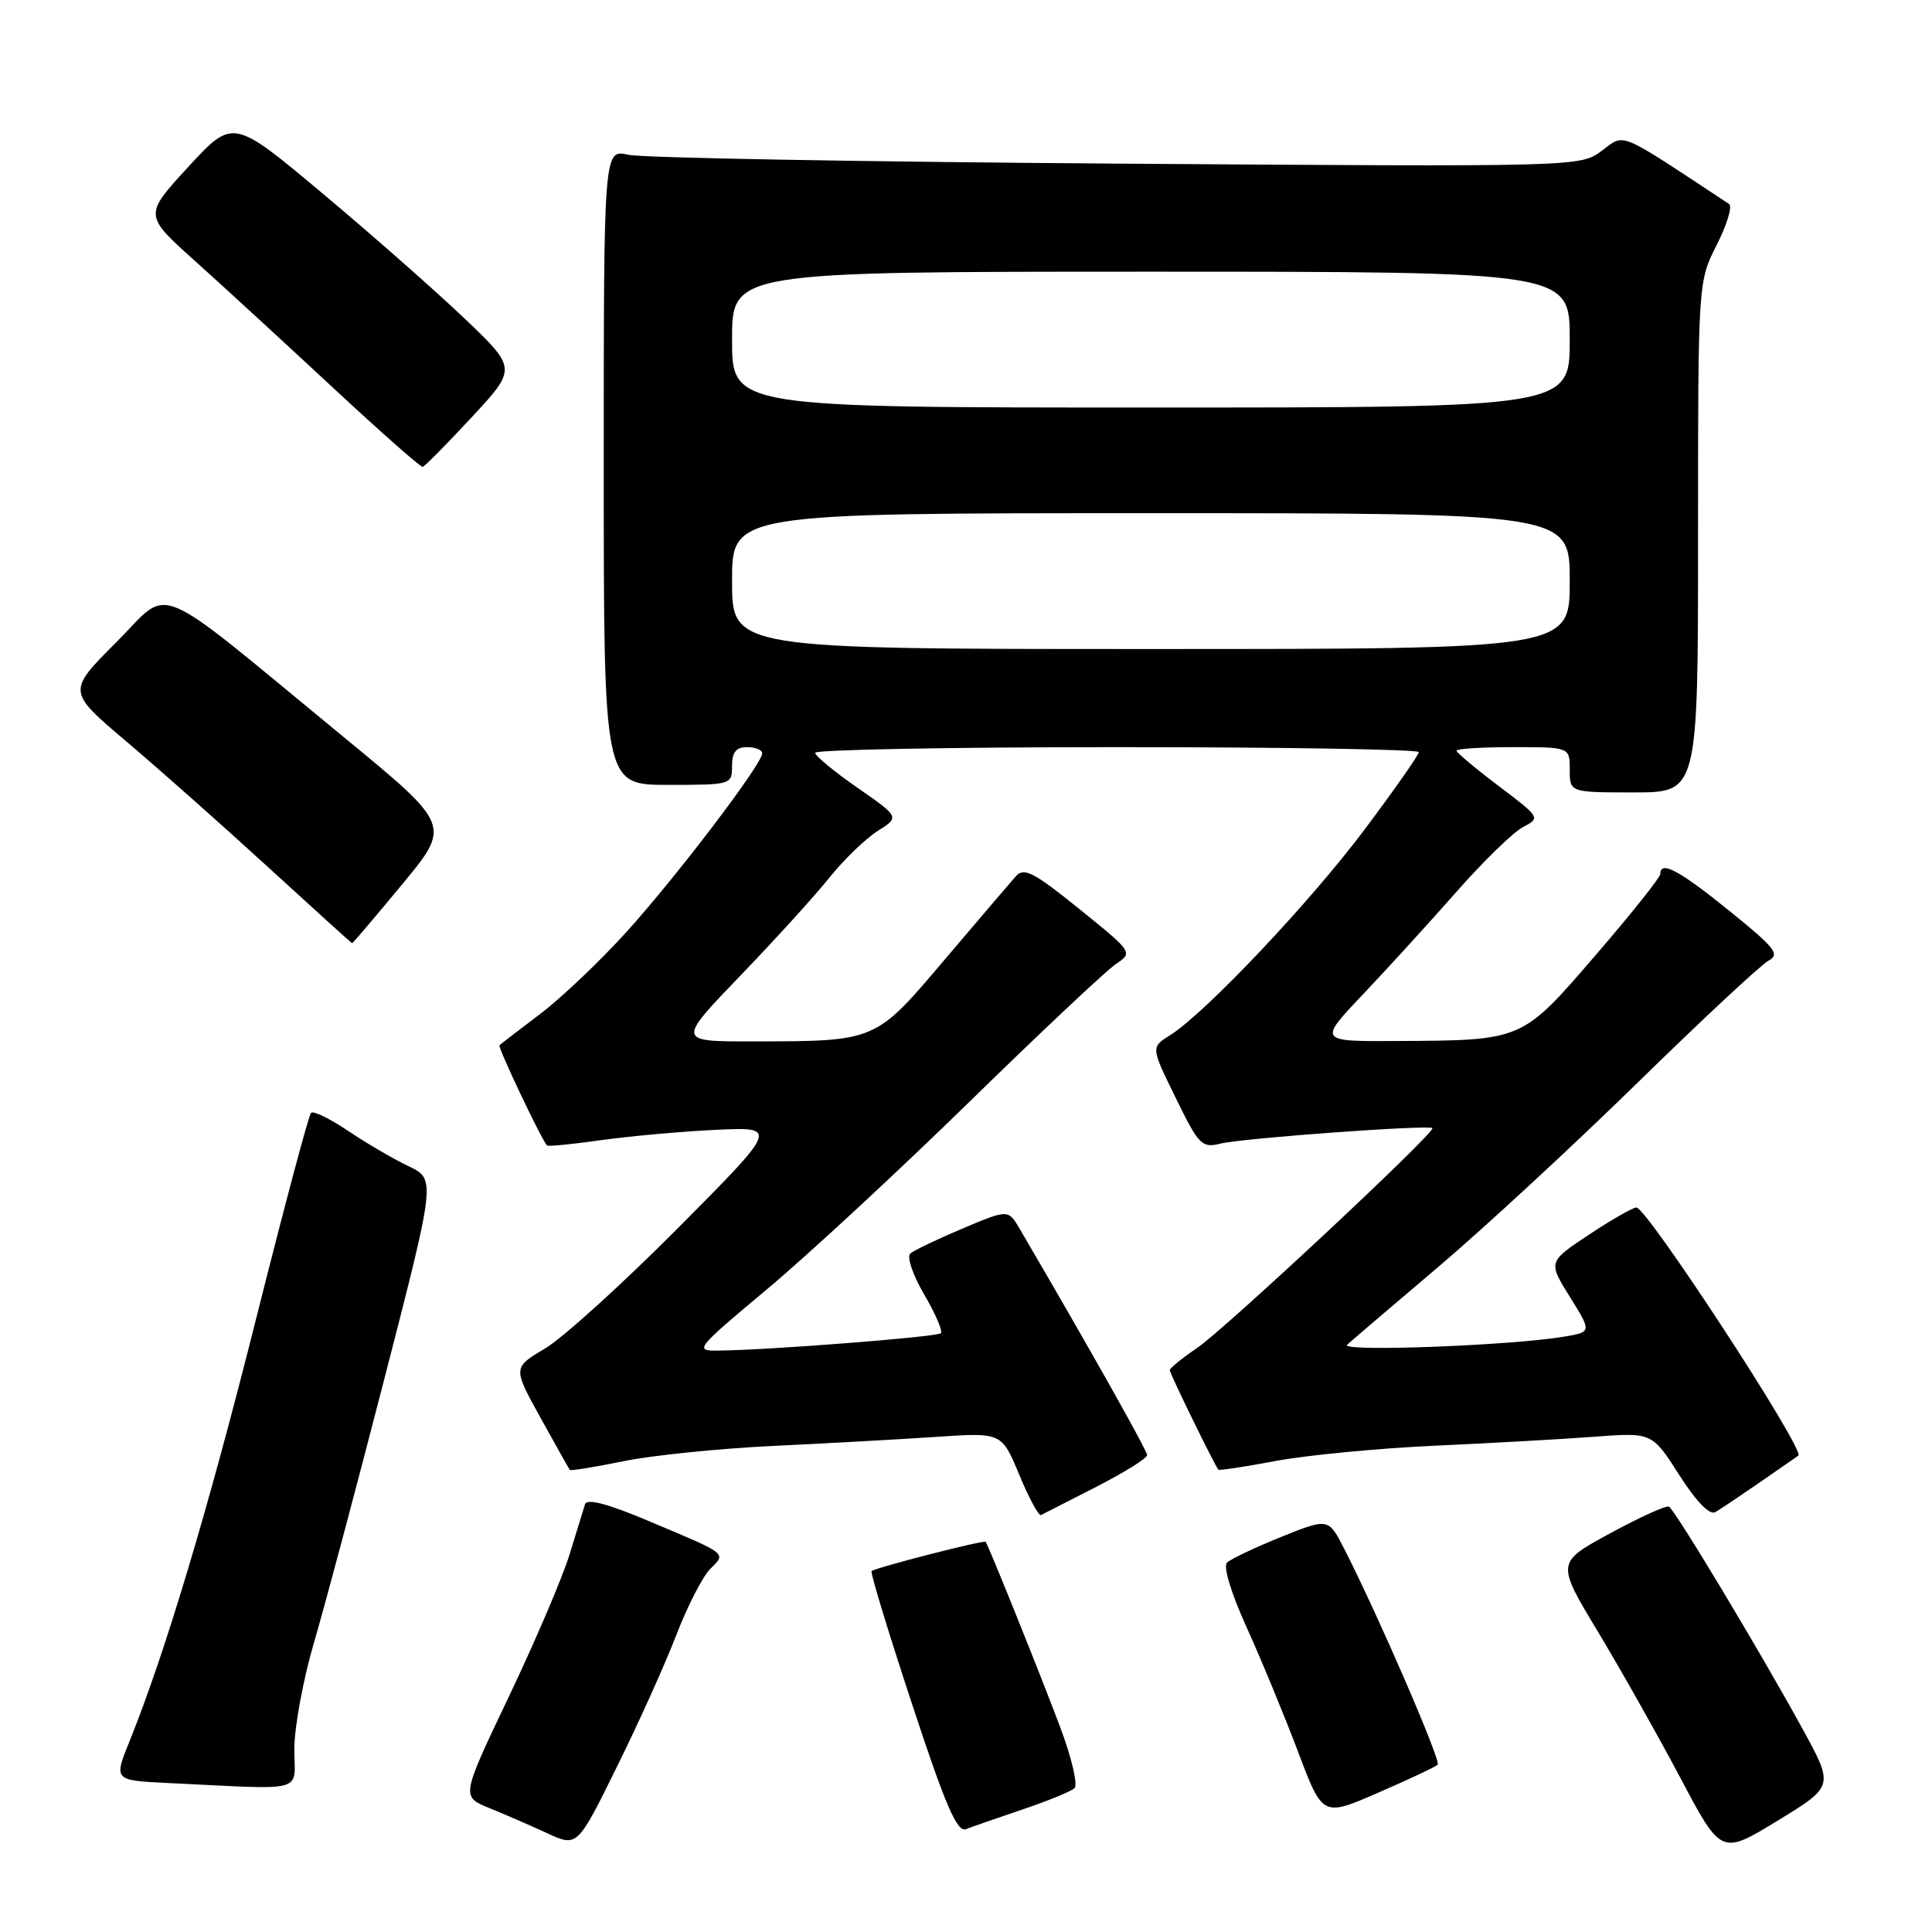 <?xml version="1.0" encoding="UTF-8" standalone="no"?>
<!DOCTYPE svg PUBLIC "-//W3C//DTD SVG 1.1//EN" "http://www.w3.org/Graphics/SVG/1.1/DTD/svg11.dtd" >
<svg xmlns="http://www.w3.org/2000/svg" xmlns:xlink="http://www.w3.org/1999/xlink" version="1.1" viewBox="0 0 256 256">
 <g >
 <path fill="currentColor"
d=" M 238.85 229.09 C 233.27 218.91 221.96 200.08 221.15 199.64 C 220.79 199.44 217.29 201.03 213.36 203.17 C 206.21 207.05 206.21 207.05 211.73 216.20 C 214.76 221.24 219.68 229.96 222.66 235.58 C 228.07 245.81 228.07 245.81 235.54 241.25 C 243.01 236.69 243.01 236.69 238.85 229.09 Z  M 89.63 216.61 C 91.09 212.82 93.10 208.90 94.11 207.89 C 96.24 205.76 96.56 206.01 86.07 201.59 C 80.56 199.26 77.77 198.52 77.52 199.32 C 77.32 199.97 76.39 202.97 75.46 206.00 C 74.53 209.03 70.92 217.48 67.44 224.78 C 61.11 238.06 61.11 238.06 64.80 239.56 C 66.84 240.39 70.30 241.89 72.50 242.91 C 76.50 244.75 76.50 244.75 81.74 234.12 C 84.63 228.28 88.18 220.40 89.63 216.61 Z  M 135.50 239.76 C 138.80 238.65 141.89 237.38 142.37 236.95 C 142.85 236.52 142.00 232.88 140.47 228.83 C 137.74 221.57 130.94 204.69 130.60 204.30 C 130.37 204.03 115.92 207.74 115.49 208.18 C 115.30 208.36 117.71 216.26 120.83 225.73 C 125.30 239.31 126.82 242.83 128.00 242.37 C 128.82 242.05 132.20 240.87 135.50 239.76 Z  M 190.50 233.83 C 190.98 233.36 182.64 214.09 178.16 205.31 C 176.03 201.13 176.03 201.13 169.76 203.65 C 166.32 205.04 163.09 206.57 162.59 207.05 C 162.05 207.56 163.12 211.09 165.22 215.71 C 167.16 219.99 170.21 227.38 172.00 232.12 C 175.25 240.75 175.25 240.75 182.62 237.54 C 186.68 235.78 190.23 234.11 190.50 233.83 Z  M 39.00 231.75 C 39.00 228.86 40.18 222.48 41.63 217.56 C 43.08 212.64 47.29 196.83 51.00 182.43 C 57.74 156.25 57.74 156.25 54.12 154.52 C 52.13 153.57 48.53 151.47 46.13 149.85 C 43.73 148.23 41.51 147.15 41.21 147.46 C 40.90 147.76 37.63 160.05 33.93 174.76 C 27.57 200.07 21.88 219.04 17.17 230.71 C 15.06 235.91 15.06 235.91 22.28 236.26 C 40.92 237.15 39.00 237.66 39.00 231.75 Z  M 145.25 197.02 C 148.96 195.12 152.00 193.23 152.00 192.81 C 152.00 192.20 144.13 178.22 135.14 162.87 C 133.60 160.23 133.60 160.23 127.55 162.78 C 124.22 164.19 121.10 165.68 120.62 166.10 C 120.13 166.53 120.95 168.95 122.45 171.51 C 123.95 174.07 124.95 176.39 124.67 176.66 C 124.18 177.15 101.94 178.89 95.18 178.96 C 91.96 179.00 92.16 178.75 101.68 170.79 C 107.08 166.27 119.15 155.09 128.50 145.95 C 137.85 136.81 146.55 128.63 147.82 127.77 C 150.15 126.21 150.15 126.21 143.02 120.45 C 137.01 115.59 135.69 114.90 134.62 116.09 C 133.93 116.87 129.69 121.83 125.21 127.11 C 115.91 138.09 116.18 137.97 99.61 137.99 C 89.71 138.00 89.71 138.00 98.13 129.25 C 102.76 124.44 108.08 118.58 109.95 116.23 C 111.83 113.89 114.68 111.14 116.28 110.12 C 119.21 108.27 119.21 108.27 113.62 104.38 C 110.54 102.25 108.02 100.16 108.01 99.75 C 108.01 99.34 126.00 99.00 148.00 99.00 C 170.00 99.00 188.00 99.30 188.00 99.66 C 188.00 100.03 184.77 104.64 180.82 109.91 C 173.59 119.56 159.65 134.30 155.00 137.20 C 152.50 138.77 152.50 138.77 155.79 145.48 C 158.86 151.76 159.25 152.15 161.74 151.53 C 164.56 150.82 189.29 149.02 189.80 149.48 C 190.31 149.96 162.36 176.07 158.60 178.63 C 156.62 179.97 155.00 181.29 155.00 181.56 C 155.00 182.00 160.94 194.15 161.44 194.74 C 161.55 194.87 164.98 194.35 169.07 193.58 C 173.16 192.82 182.57 191.91 190.00 191.57 C 197.43 191.23 206.96 190.70 211.20 190.38 C 218.90 189.80 218.90 189.80 222.50 195.43 C 224.78 199.00 226.54 200.80 227.30 200.36 C 227.96 199.97 230.50 198.27 232.95 196.58 C 235.40 194.89 237.80 193.22 238.29 192.88 C 239.26 192.21 218.23 160.00 216.83 160.00 C 216.36 160.00 213.53 161.62 210.55 163.60 C 205.12 167.20 205.12 167.20 208.02 171.85 C 210.92 176.50 210.92 176.50 207.21 177.12 C 200.16 178.30 177.47 179.15 178.50 178.19 C 179.05 177.68 184.45 173.07 190.50 167.94 C 196.55 162.82 208.47 151.79 217.00 143.45 C 225.53 135.11 233.32 127.84 234.32 127.31 C 235.91 126.46 235.25 125.62 229.12 120.67 C 222.47 115.29 220.00 113.98 220.00 115.81 C 220.00 116.26 216.14 121.10 211.43 126.56 C 201.61 137.95 201.84 137.85 185.09 137.94 C 174.68 138.00 174.68 138.00 180.61 131.75 C 183.87 128.31 189.44 122.20 192.99 118.17 C 196.54 114.13 200.50 110.28 201.80 109.60 C 204.14 108.37 204.10 108.32 198.58 104.15 C 195.51 101.83 193.00 99.72 193.00 99.47 C 193.00 99.21 196.38 99.00 200.50 99.00 C 208.00 99.00 208.00 99.00 208.00 102.00 C 208.00 105.00 208.00 105.00 216.50 105.00 C 225.00 105.00 225.00 105.00 225.00 71.17 C 225.00 37.34 225.00 37.34 227.47 32.46 C 228.83 29.78 229.57 27.34 229.12 27.04 C 214.14 17.15 215.37 17.66 212.24 19.98 C 209.36 22.11 209.36 22.11 147.93 21.68 C 114.14 21.44 85.04 20.92 83.25 20.51 C 80.00 19.77 80.00 19.77 80.00 61.89 C 80.00 104.00 80.00 104.00 88.50 104.00 C 96.90 104.00 97.00 103.97 97.00 101.50 C 97.00 99.67 97.53 99.00 99.00 99.00 C 100.10 99.00 101.00 99.37 101.00 99.82 C 101.00 101.23 89.66 116.14 83.00 123.50 C 79.51 127.35 74.38 132.23 71.58 134.35 C 68.79 136.47 66.36 138.33 66.18 138.50 C 65.93 138.74 71.66 150.84 72.48 151.78 C 72.62 151.93 75.83 151.62 79.61 151.08 C 83.40 150.55 90.25 149.93 94.83 149.71 C 103.15 149.32 103.15 149.32 89.83 162.73 C 82.50 170.10 74.58 177.28 72.23 178.68 C 67.95 181.22 67.95 181.22 71.62 187.86 C 73.64 191.51 75.39 194.62 75.50 194.77 C 75.61 194.91 78.81 194.40 82.60 193.62 C 86.40 192.84 95.35 191.93 102.50 191.59 C 109.65 191.25 119.38 190.71 124.11 190.39 C 132.73 189.81 132.73 189.81 135.06 195.42 C 136.34 198.51 137.64 200.91 137.94 200.75 C 138.25 200.59 141.54 198.91 145.25 197.02 Z  M 53.29 117.18 C 59.76 109.36 59.76 109.36 45.63 97.74 C 19.55 76.29 22.85 77.67 15.39 85.12 C 8.91 91.61 8.91 91.61 16.70 98.21 C 20.99 101.84 29.45 109.34 35.50 114.88 C 41.55 120.42 46.57 124.97 46.66 124.98 C 46.75 124.99 49.73 121.48 53.29 117.18 Z  M 62.50 55.29 C 68.50 48.82 68.50 48.82 61.50 42.15 C 57.65 38.48 49.18 31.03 42.68 25.58 C 30.87 15.69 30.87 15.69 24.97 22.09 C 19.07 28.50 19.07 28.50 25.75 34.50 C 29.43 37.80 37.62 45.33 43.97 51.23 C 50.31 57.13 55.73 61.92 56.00 61.86 C 56.27 61.81 59.20 58.85 62.50 55.29 Z  M 97.00 77.00 C 97.00 68.00 97.00 68.00 152.50 68.00 C 208.00 68.00 208.00 68.00 208.00 77.00 C 208.00 86.00 208.00 86.00 152.50 86.00 C 97.00 86.00 97.00 86.00 97.00 77.00 Z  M 97.00 45.00 C 97.00 36.00 97.00 36.00 152.50 36.00 C 208.00 36.00 208.00 36.00 208.00 45.00 C 208.00 54.00 208.00 54.00 152.50 54.00 C 97.00 54.00 97.00 54.00 97.00 45.00 Z "/>
</g>
</svg>